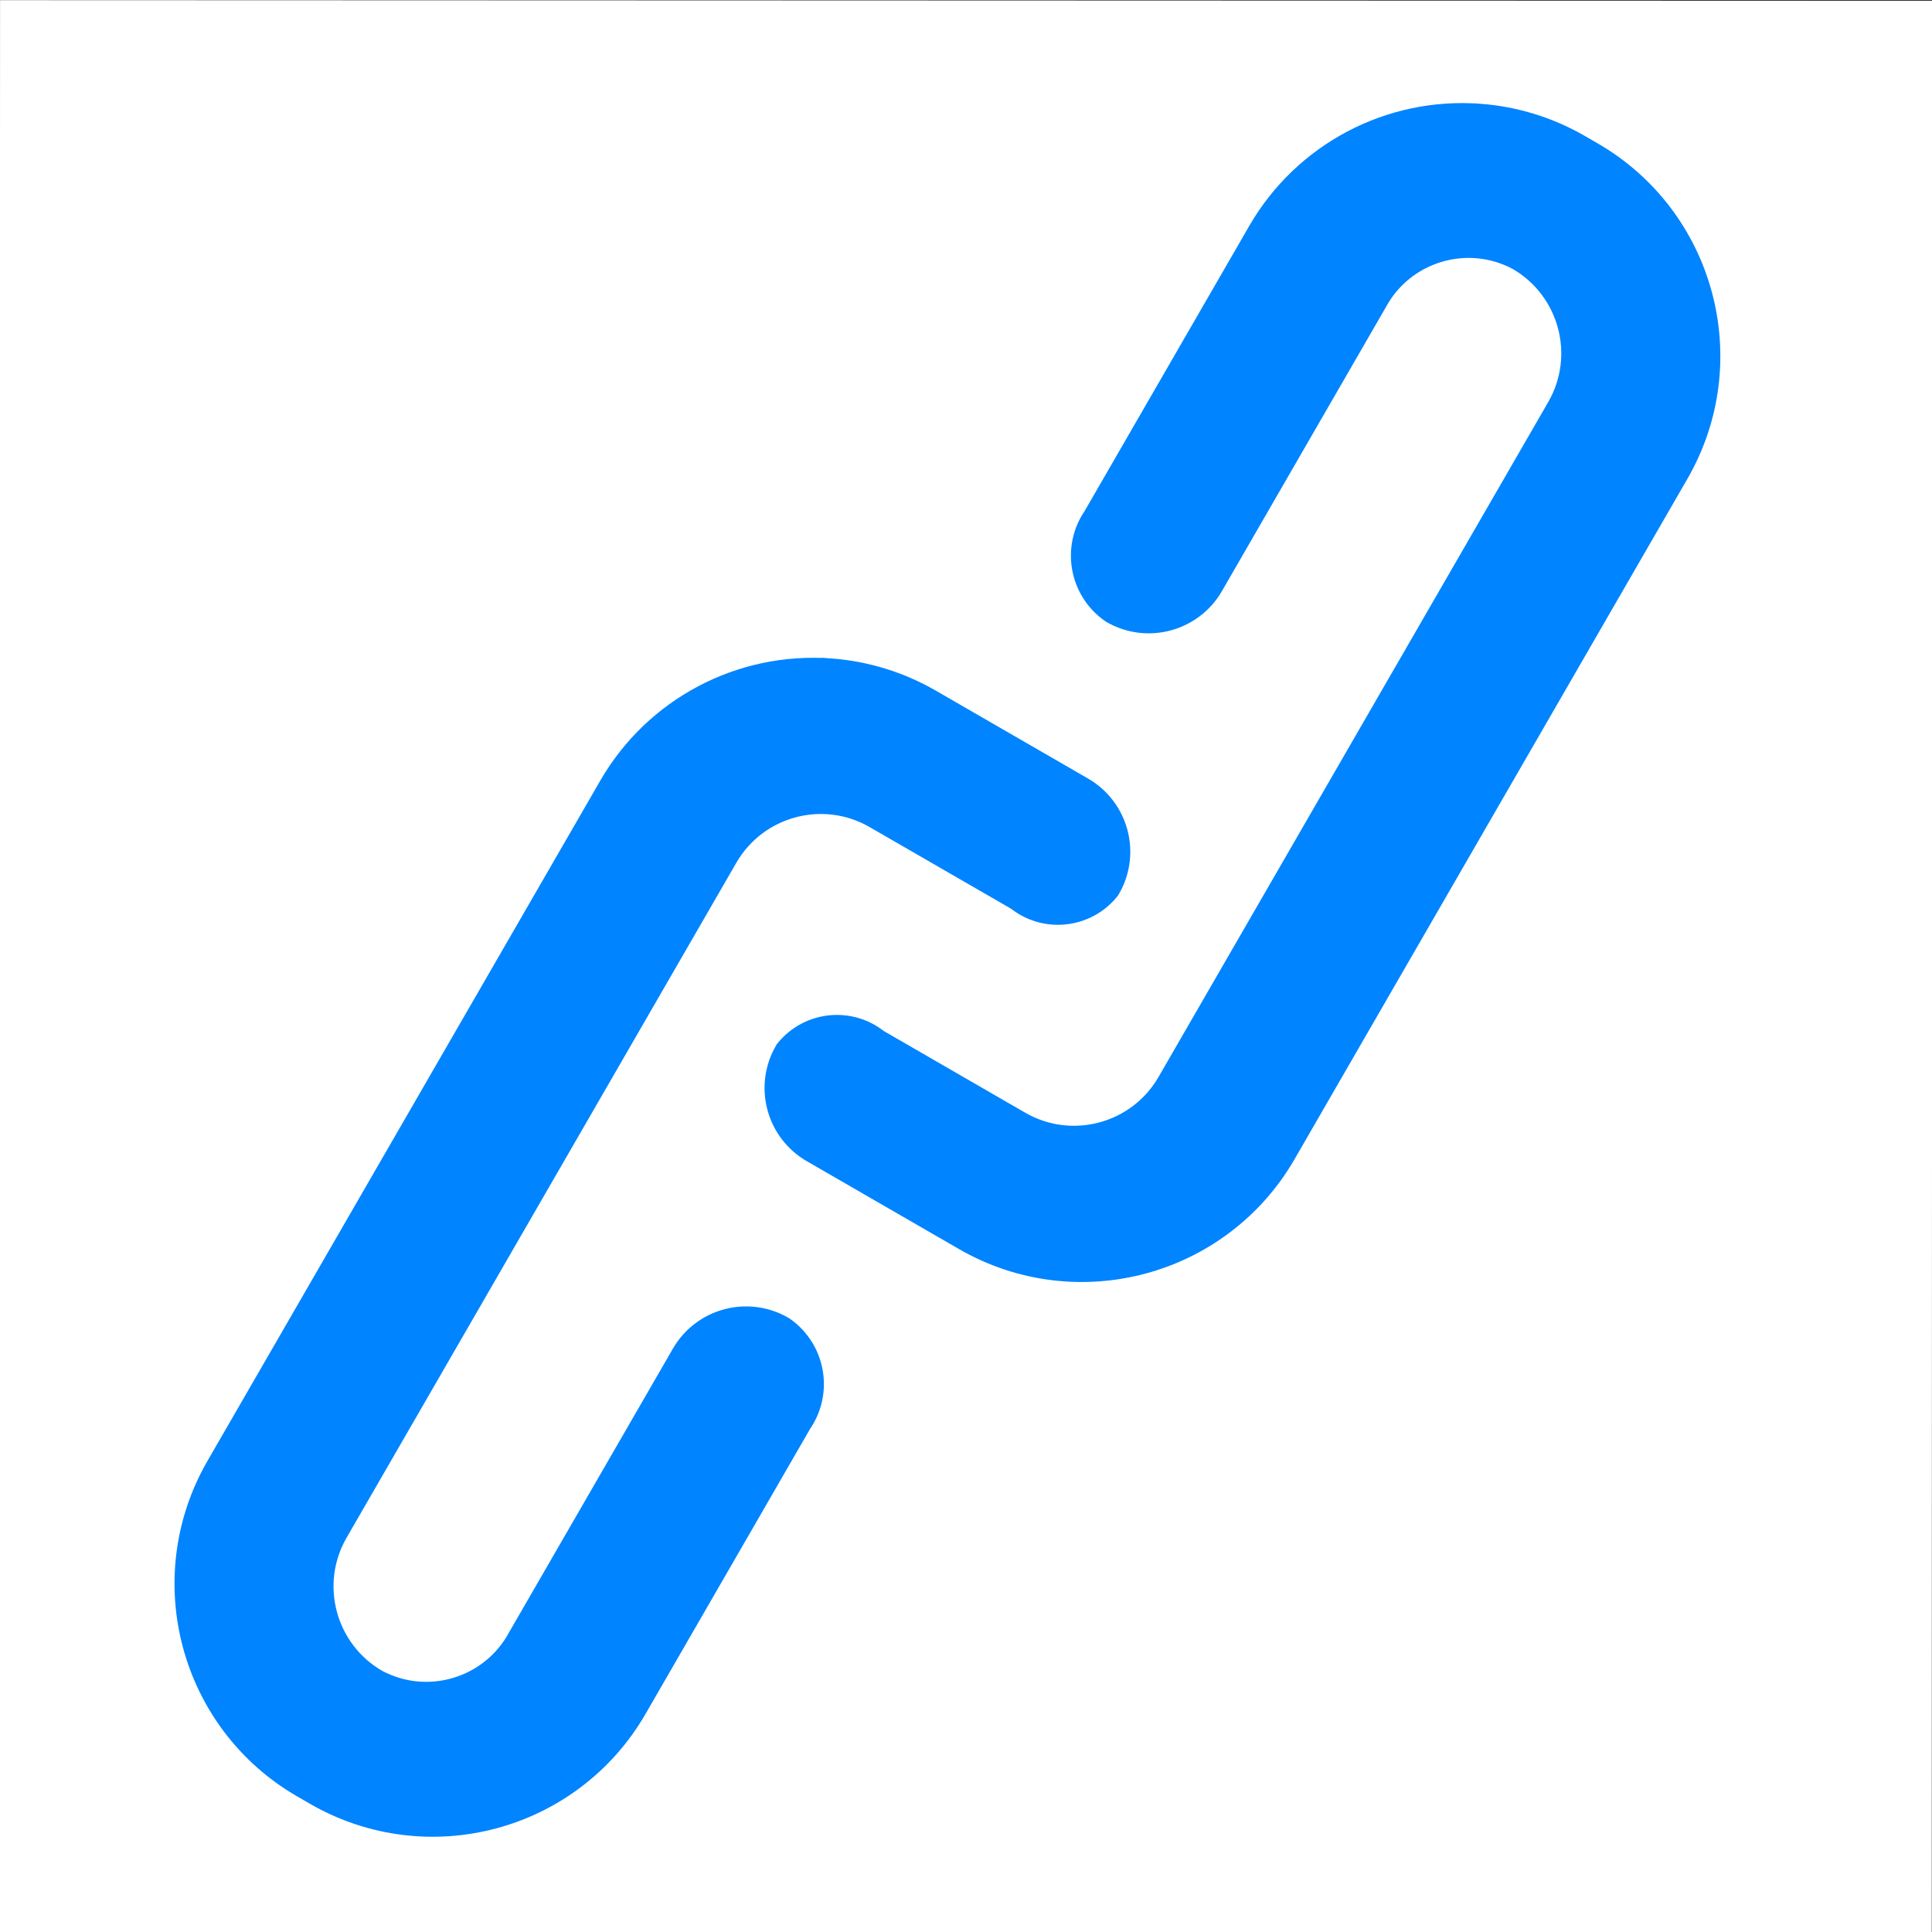 <?xml version="1.0" encoding="UTF-8" standalone="no"?>
<!-- Created with Inkscape (http://www.inkscape.org/) -->

<svg
   width="135.467mm"
   height="135.467mm"
   viewBox="0 0 135.467 135.467"
   version="1.1"
   id="svg1"
   sodipodi:docname="icon 2 project.svg"
   inkscape:version="1.3.1 (91b66b0783, 2023-11-16)"
   inkscape:export-filename="icon 2 but bigger\icon 2.svg"
   inkscape:export-xdpi="96"
   inkscape:export-ydpi="96"
   xmlns:inkscape="http://www.inkscape.org/namespaces/inkscape"
   xmlns:sodipodi="http://sodipodi.sourceforge.net/DTD/sodipodi-0.dtd"
   xmlns:xlink="http://www.w3.org/1999/xlink"
   xmlns="http://www.w3.org/2000/svg"
   xmlns:svg="http://www.w3.org/2000/svg">
  <rect x="0" y="0" width="135.467" height="135.467" fill="#333333" stroke="none"/>
  <sodipodi:namedview
     id="namedview1"
     pagecolor="#505050"
     bordercolor="#eeeeee"
     borderopacity="1"
     inkscape:showpageshadow="0"
     inkscape:pageopacity="0"
     inkscape:pagecheckerboard="0"
     inkscape:deskcolor="#505050"
     inkscape:document-units="mm"
     inkscape:zoom="0.942656"
     inkscape:cx="245.58269"
     inkscape:cy="247.70436"
     inkscape:window-width="1360"
     inkscape:window-height="697"
     inkscape:window-x="-8"
     inkscape:window-y="-8"
     inkscape:window-maximized="1"
     inkscape:current-layer="g3" />
  <defs
     id="defs1">
    <inkscape:path-effect
       effect="fillet_chamfer"
       id="path-effect5"
       is_visible="true"
       lpeversion="1"
       nodesatellites_param="F,0,0,1,0,0,0,1 @ F,0,0,1,0,0,0,1 @ F,0,0,1,0,0,0,1 @ F,0,0,1,0,0,0,1 @ F,0,0,1,0,0,0,1 @ F,0,0,1,0,0,0,1 @ F,0,0,1,0,0,0,1 @ F,0,0,1,0,0,0,1 @ F,0,0,1,0,0,0,1 @ F,0,0,1,0,0,0,1 @ F,0,0,1,0,0,0,1 @ F,0,0,1,0,0,0,1 @ F,0,0,1,0,0,0,1 @ F,0,0,1,0,0,0,1 @ F,0,0,1,0,0,0,1 @ F,0,0,1,0,0,0,1 @ F,0,0,1,0,0,0,1 @ F,0,0,1,0,0,0,1 | F,0,0,1,0,0,0,1 @ F,0,0,1,0,0,0,1 @ F,0,0,1,0,0,0,1 @ F,0,0,1,0,0,0,1 @ F,0,0,1,0,0,0,1 @ F,0,0,1,0,0,0,1 @ F,0,0,1,0,0,0,1 @ F,0,0,1,0,0,0,1 @ F,0,0,1,0,0,0,1 @ F,0,0,1,0,0,0,1 @ F,0,0,1,0,0,0,1 @ F,0,0,1,0,0,0,1 @ F,0,0,1,0,0,0,1 @ F,0,0,1,0,0,0,1 @ F,0,0,1,0,0,0,1 @ F,0,0,1,0,0,0,1 @ F,0,0,1,0,0,0,1 @ F,0,0,1,0,0,0,1"
       radius="0"
       unit="px"
       method="auto"
       mode="F"
       chamfer_steps="1"
       flexible="false"
       use_knot_distance="true"
       apply_no_radius="true"
       apply_with_radius="true"
       only_selected="false"
       hide_knots="false" />
    <inkscape:path-effect
       effect="fillet_chamfer"
       id="path-effect24"
       is_visible="true"
       lpeversion="1"
       nodesatellites_param="F,0,0,1,0,0,0,1 @ F,0,0,1,0,0,0,1 @ F,0,0,1,0,0,0,1 @ F,0,0,1,0,0,0,1 @ F,0,0,1,0,0,0,1 @ F,0,0,1,0,0,0,1 @ F,0,0,1,0,0,0,1 @ F,0,0,1,0,0,0,1 @ F,0,0,1,0,0,0,1 @ F,0,0,1,0,0,0,1 @ F,0,0,1,0,0,0,1 @ F,0,0,1,0,0,0,1 @ F,0,0,1,0,0,0,1 @ F,0,0,1,0,0,0,1 @ F,0,0,1,0,0,0,1 @ F,0,0,1,0,0,0,1 @ F,0,0,1,0,0,0,1 @ F,0,0,1,0,0,0,1 | F,0,0,1,0,0,0,1 @ F,0,0,1,0,0,0,1 @ F,0,0,1,0,0,0,1 @ F,0,0,1,0,0,0,1 @ F,0,0,1,0,0,0,1 @ F,0,0,1,0,0,0,1 @ F,0,0,1,0,0,0,1 @ F,0,0,1,0,0,0,1 @ F,0,0,1,0,0,0,1 @ F,0,0,1,0,0,0,1 @ F,0,0,1,0,0,0,1 @ F,0,0,1,0,0,0,1 @ F,0,0,1,0,0,0,1 @ F,0,0,1,0,0,0,1 @ F,0,0,1,0,0,0,1 @ F,0,0,1,0,0,0,1 @ F,0,0,1,0,0,0,1 @ F,0,0,1,0,0,0,1"
       radius="0"
       unit="px"
       method="auto"
       mode="F"
       chamfer_steps="1"
       flexible="false"
       use_knot_distance="true"
       apply_no_radius="true"
       apply_with_radius="true"
       only_selected="false"
       hide_knots="false" />
    <linearGradient
       id="linearGradient53"
       inkscape:collect="always">
      <stop
         style="stop-color:#0013b2;stop-opacity:1;"
         offset="0"
         id="stop53" />
      <stop
         style="stop-color:#6699ff;stop-opacity:1;"
         offset="0.112"
         id="stop63" />
      <stop
         style="stop-color:#77fffc;stop-opacity:1;"
         offset="0.5"
         id="stop55" />
      <stop
         style="stop-color:#6d9dff;stop-opacity:1;"
         offset="0.83"
         id="stop62" />
      <stop
         style="stop-color:#0013b2;stop-opacity:1;"
         offset="1"
         id="stop54" />
    </linearGradient>
    <linearGradient
       inkscape:collect="always"
       xlink:href="#linearGradient53"
       id="linearGradient54"
       x1="45.201"
       y1="150.148"
       x2="106.688"
       y2="242.432"
       gradientUnits="userSpaceOnUse"
       spreadMethod="pad"
       gradientTransform="rotate(180,76.844,195.961)" />
  </defs>
  <g
     inkscape:label="Layer 1"
     inkscape:groupmode="layer"
     id="layer1"
     transform="translate(-37.267,-80.767)">
    <g
       id="g43"
       transform="matrix(-1.271,0.734,0.734,1.271,57.318,-156.538)"
       style="display:none;fill:#6699ff"
       inkscape:label="early solid">
      <rect
         style="display:inline;fill:#ffffff;fill-opacity:1;fill-rule:evenodd;stroke-width:0;stroke-dasharray:none"
         id="rect37"
         width="135.467"
         height="135.467"
         x="37.267"
         y="80.767"
         sodipodi:type="rect"
         inkscape:label="sqaure white"
         transform="matrix(-0.59,0.341,0.341,0.59,87.135,72.828)" />
      <path
         id="path38"
         style="display:inline;fill:#6699ff;fill-rule:evenodd;stroke-width:0.265"
         d="m 43.938,168.382 24.279,42.052 15.77,-9.105 -2.124,-3.68 -11.827,6.829 -20.03,-34.693 7.885,-4.552 10.015,17.346 3.942,-2.276 -12.139,-21.026 z"
         sodipodi:nodetypes="ccccccccccc"
         inkscape:label="path38"
         transform="rotate(180,76.844,195.961)" />
      <path
         id="path43"
         style="display:inline;fill:#6699ff;fill-rule:evenodd;stroke-width:0.265"
         d="m 43.938,168.382 24.279,42.052 15.77,-9.105 -2.124,-3.68 -11.827,6.829 -20.03,-34.693 7.885,-4.552 10.015,17.346 3.942,-2.276 -12.139,-21.026 z"
         sodipodi:nodetypes="ccccccccccc"
         inkscape:label="path38" />
    </g>
    <g
       id="g45"
       transform="matrix(-1.468,0,0,1.468,216.26,-138.676)"
       style="display:none;fill:#6699ff"
       inkscape:label="early gradient">
      <path
         id="path44"
         style="display:inline;fill:url(#linearGradient54);fill-rule:evenodd;stroke-width:0.265"
         inkscape:label="path38"
         d="m 59.708,159.277 12.139,21.026 -3.942,2.276 -10.015,-17.346 -7.885,4.552 20.03,34.693 11.827,-6.828 2.125,3.679 -15.77,9.105 -24.278,-42.052 z m 25.763,22.212 24.278,42.052 -15.769,9.105 -12.139,-21.026 3.942,-2.276 10.015,17.347 7.885,-4.553 -20.03,-34.693 -11.827,6.828 -2.125,-3.679 z" />
      <rect
         style="fill:#ffffff;fill-opacity:1;fill-rule:evenodd;stroke-width:0;stroke-dasharray:none"
         id="rect37-6"
         width="135.467"
         height="135.467"
         x="66.94"
         y="77.258"
         sodipodi:type="rect"
         inkscape:label="sqaure white"
         transform="matrix(-0.681,0,0,0.681,147.323,94.47)" />
    </g>
    <g
       id="g3"
       transform="matrix(-1.271,0.734,0.734,1.271,57.318,-156.538)"
       style="display:none;fill:#6699ff"
       inkscape:label="export slightly beveled"
       inkscape:export-filename="g3.jpg"
       inkscape:export-xdpi="96"
       inkscape:export-ydpi="96">
      <rect
         style="display:inline;fill:#ffffff;fill-opacity:1;fill-rule:evenodd;stroke-width:0;stroke-dasharray:none"
         id="path1"
         width="135.467"
         height="135.467"
         x="37.267"
         y="80.767"
         sodipodi:type="rect"
         inkscape:label="sqaure white"
         transform="matrix(-0.59,0.341,0.341,0.59,87.135,72.828)" />
      <path
         id="path2"
         style="display:inline;fill:#0084ff;fill-opacity:1;fill-rule:evenodd;stroke:#0084ff;stroke-width:1.703;stroke-dasharray:none;stroke-opacity:1"
         inkscape:label="path38"
         d="m 55.821,162.53 c 3.378,-0.253 6.602,1.451 8.296,4.384 l 6.493,11.246 c 0.723,1.034 0.471,2.458 -0.563,3.182 -1.183,0.683 -2.697,0.278 -3.38,-0.905 l -6.431,-11.139 c -1.189,-2.216 -3.951,-3.049 -6.167,-1.859 -2.245,1.296 -3.014,4.167 -1.718,6.412 l 15.336,26.562 c 1.296,2.245 4.167,3.015 6.412,1.718 l 5.62,-3.245 c 0.92,-0.754 2.276,-0.62 3.03,0.3 0.683,1.183 0.278,2.697 -0.906,3.38 l -5.99,3.458 c -4.218,2.435 -9.611,0.99 -12.046,-3.227 l -15.461,-26.779 c -2.435,-4.218 -0.99,-9.611 3.228,-12.046 l 0.496,-0.287 c 1.147,-0.662 2.429,-1.058 3.75,-1.156 z m 25.545,21.835 c 3.378,-0.253 6.602,1.451 8.295,4.384 l 15.461,26.779 c 2.435,4.218 0.99,9.611 -3.227,12.046 l -0.496,0.287 c -4.218,2.435 -9.611,0.99 -12.046,-3.227 L 82.86,213.385 c -0.723,-1.034 -0.471,-2.458 0.563,-3.182 1.183,-0.683 2.696,-0.278 3.38,0.906 l 6.431,11.138 c 1.189,2.217 3.95,3.049 6.167,1.86 2.245,-1.296 3.015,-4.167 1.718,-6.412 L 85.782,191.133 c -1.296,-2.245 -4.167,-3.014 -6.412,-1.718 l -5.62,3.244 c -0.92,0.754 -2.276,0.62 -3.03,-0.3 -0.683,-1.183 -0.278,-2.696 0.905,-3.38 l 5.99,-3.459 c 1.147,-0.662 2.429,-1.058 3.75,-1.156 z"
         transform="rotate(-30,76.94,196.129)"
         inkscape:path-effect="#path-effect24"
         inkscape:original-d="m 55.821154,162.52951 a 8.8179885,8.8179885 0 0 1 8.295706,4.38425 l 6.493286,11.24646 a 2.2846882,2.2846882 0 0 1 -0.562552,3.18169 2.4741209,2.4741209 0 0 1 -3.379889,-0.90543 l -6.430976,-11.13874 a 4.5546332,4.5546332 0 0 0 -6.16695,-1.85945 4.6939336,4.6939336 0 0 0 -1.717931,6.41197 l 15.335703,26.56245 a 4.6939336,4.6939336 0 0 0 6.412318,1.71828 l 5.619536,-3.24471 a 2.1530058,2.1530058 0 0 1 3.029965,0.29994 2.4741201,2.4741201 0 0 1 -0.905786,3.37989 l -5.990228,3.45839 a 8.8179885,8.8179885 0 0 1 -12.045583,-3.22746 l -15.460675,-26.7786 a 8.8179859,8.8179859 0 0 1 3.227809,-12.04558 l 0.496369,-0.28691 a 8.8179885,8.8179885 0 0 1 3.749878,-1.15644 z m 25.545423,21.83498 a 8.8179885,8.8179885 0 0 1 8.295354,4.38424 l 15.460679,26.7786 a 8.8179859,8.8179859 0 0 1 -3.22746,12.04559 l -0.49637,0.28655 A 8.8179885,8.8179885 0 0 1 89.353196,224.63202 L 82.859909,213.3852 a 2.2846882,2.2846882 0 0 1 0.562552,-3.18169 2.4741209,2.4741209 0 0 1 3.379537,0.90578 l 6.430976,11.13839 a 4.5546332,4.5546332 0 0 0 6.16695,1.8598 4.6939336,4.6939336 0 0 0 1.718286,-6.41231 L 85.782152,191.13271 a 4.6939336,4.6939336 0 0 0 -6.411966,-1.71793 l -5.619535,3.24436 a 2.1530058,2.1530058 0 0 1 -3.029966,-0.29994 2.4741201,2.4741201 0 0 1 0.905434,-3.37953 l 5.990228,-3.45875 a 8.8179885,8.8179885 0 0 1 3.75023,-1.15643 z" />
    </g>
    <g
       id="g4"
       transform="matrix(-1.271,0.734,0.734,1.271,57.318,-156.538)"
       style="display:inline;fill:#6699ff"
       inkscape:label="export slightly beveled bigger icon"
       inkscape:export-filename="g3.jpg"
       inkscape:export-xdpi="96"
       inkscape:export-ydpi="96">
      <rect
         style="display:inline;fill:#ffffff;fill-opacity:1;fill-rule:evenodd;stroke-width:0;stroke-dasharray:none"
         id="rect1"
         width="135.467"
         height="135.467"
         x="37.267"
         y="80.767"
         sodipodi:type="rect"
         inkscape:label="sqaure white"
         transform="matrix(-0.59,0.341,0.341,0.59,87.135,72.828)" />
      <path
         id="path3"
         style="display:inline;fill:#0084ff;fill-opacity:1;fill-rule:evenodd;stroke:#0084ff;stroke-width:1.703;stroke-dasharray:none;stroke-opacity:1"
         inkscape:label="path38"
         d="m 55.821,162.53 c 3.378,-0.253 6.602,1.451 8.296,4.384 l 6.493,11.246 c 0.723,1.034 0.471,2.458 -0.563,3.182 -1.183,0.683 -2.697,0.278 -3.38,-0.905 l -6.431,-11.139 c -1.189,-2.216 -3.951,-3.049 -6.167,-1.859 -2.245,1.296 -3.014,4.167 -1.718,6.412 l 15.336,26.562 c 1.296,2.245 4.167,3.015 6.412,1.718 l 5.62,-3.245 c 0.92,-0.754 2.276,-0.62 3.03,0.3 0.683,1.183 0.278,2.697 -0.906,3.38 l -5.99,3.458 c -4.218,2.435 -9.611,0.99 -12.046,-3.227 l -15.461,-26.779 c -2.435,-4.218 -0.99,-9.611 3.228,-12.046 l 0.496,-0.287 c 1.147,-0.662 2.429,-1.058 3.75,-1.156 z m 25.545,21.835 c 3.378,-0.253 6.602,1.451 8.295,4.384 l 15.461,26.779 c 2.435,4.218 0.99,9.611 -3.227,12.046 l -0.496,0.287 c -4.218,2.435 -9.611,0.99 -12.046,-3.227 L 82.86,213.385 c -0.723,-1.034 -0.471,-2.458 0.563,-3.182 1.183,-0.683 2.696,-0.278 3.38,0.906 l 6.431,11.138 c 1.189,2.217 3.95,3.049 6.167,1.86 2.245,-1.296 3.015,-4.167 1.718,-6.412 L 85.782,191.133 c -1.296,-2.245 -4.167,-3.014 -6.412,-1.718 l -5.62,3.244 c -0.92,0.754 -2.276,0.62 -3.03,-0.3 -0.683,-1.183 -0.278,-2.696 0.905,-3.38 l 5.99,-3.459 c 1.147,-0.662 2.429,-1.058 3.75,-1.156 z"
         transform="matrix(1.051,-0.607,0.607,1.051,-122.818,36.76)"
         inkscape:path-effect="#path-effect5"
         inkscape:original-d="m 55.821154,162.52951 a 8.8179885,8.8179885 0 0 1 8.295706,4.38425 l 6.493286,11.24646 a 2.2846882,2.2846882 0 0 1 -0.562552,3.18169 2.4741209,2.4741209 0 0 1 -3.379889,-0.90543 l -6.430976,-11.13874 a 4.5546332,4.5546332 0 0 0 -6.16695,-1.85945 4.6939336,4.6939336 0 0 0 -1.717931,6.41197 l 15.335703,26.56245 a 4.6939336,4.6939336 0 0 0 6.412318,1.71828 l 5.619536,-3.24471 a 2.1530058,2.1530058 0 0 1 3.029965,0.29994 2.4741201,2.4741201 0 0 1 -0.905786,3.37989 l -5.990228,3.45839 a 8.8179885,8.8179885 0 0 1 -12.045583,-3.22746 l -15.460675,-26.7786 a 8.8179859,8.8179859 0 0 1 3.227809,-12.04558 l 0.496369,-0.28691 a 8.8179885,8.8179885 0 0 1 3.749878,-1.15644 z m 25.545423,21.83498 a 8.8179885,8.8179885 0 0 1 8.295354,4.38424 l 15.460679,26.7786 a 8.8179859,8.8179859 0 0 1 -3.22746,12.04559 l -0.49637,0.28655 A 8.8179885,8.8179885 0 0 1 89.353196,224.63202 L 82.859909,213.3852 a 2.2846882,2.2846882 0 0 1 0.562552,-3.18169 2.4741209,2.4741209 0 0 1 3.379537,0.90578 l 6.430976,11.13839 a 4.5546332,4.5546332 0 0 0 6.16695,1.8598 4.6939336,4.6939336 0 0 0 1.718286,-6.41231 L 85.782152,191.13271 a 4.6939336,4.6939336 0 0 0 -6.411966,-1.71793 l -5.619535,3.24436 a 2.1530058,2.1530058 0 0 1 -3.029966,-0.29994 2.4741201,2.4741201 0 0 1 0.905434,-3.37953 l 5.990228,-3.45875 a 8.8179885,8.8179885 0 0 1 3.75023,-1.15643 z" />
    </g>
  </g>
</svg>

